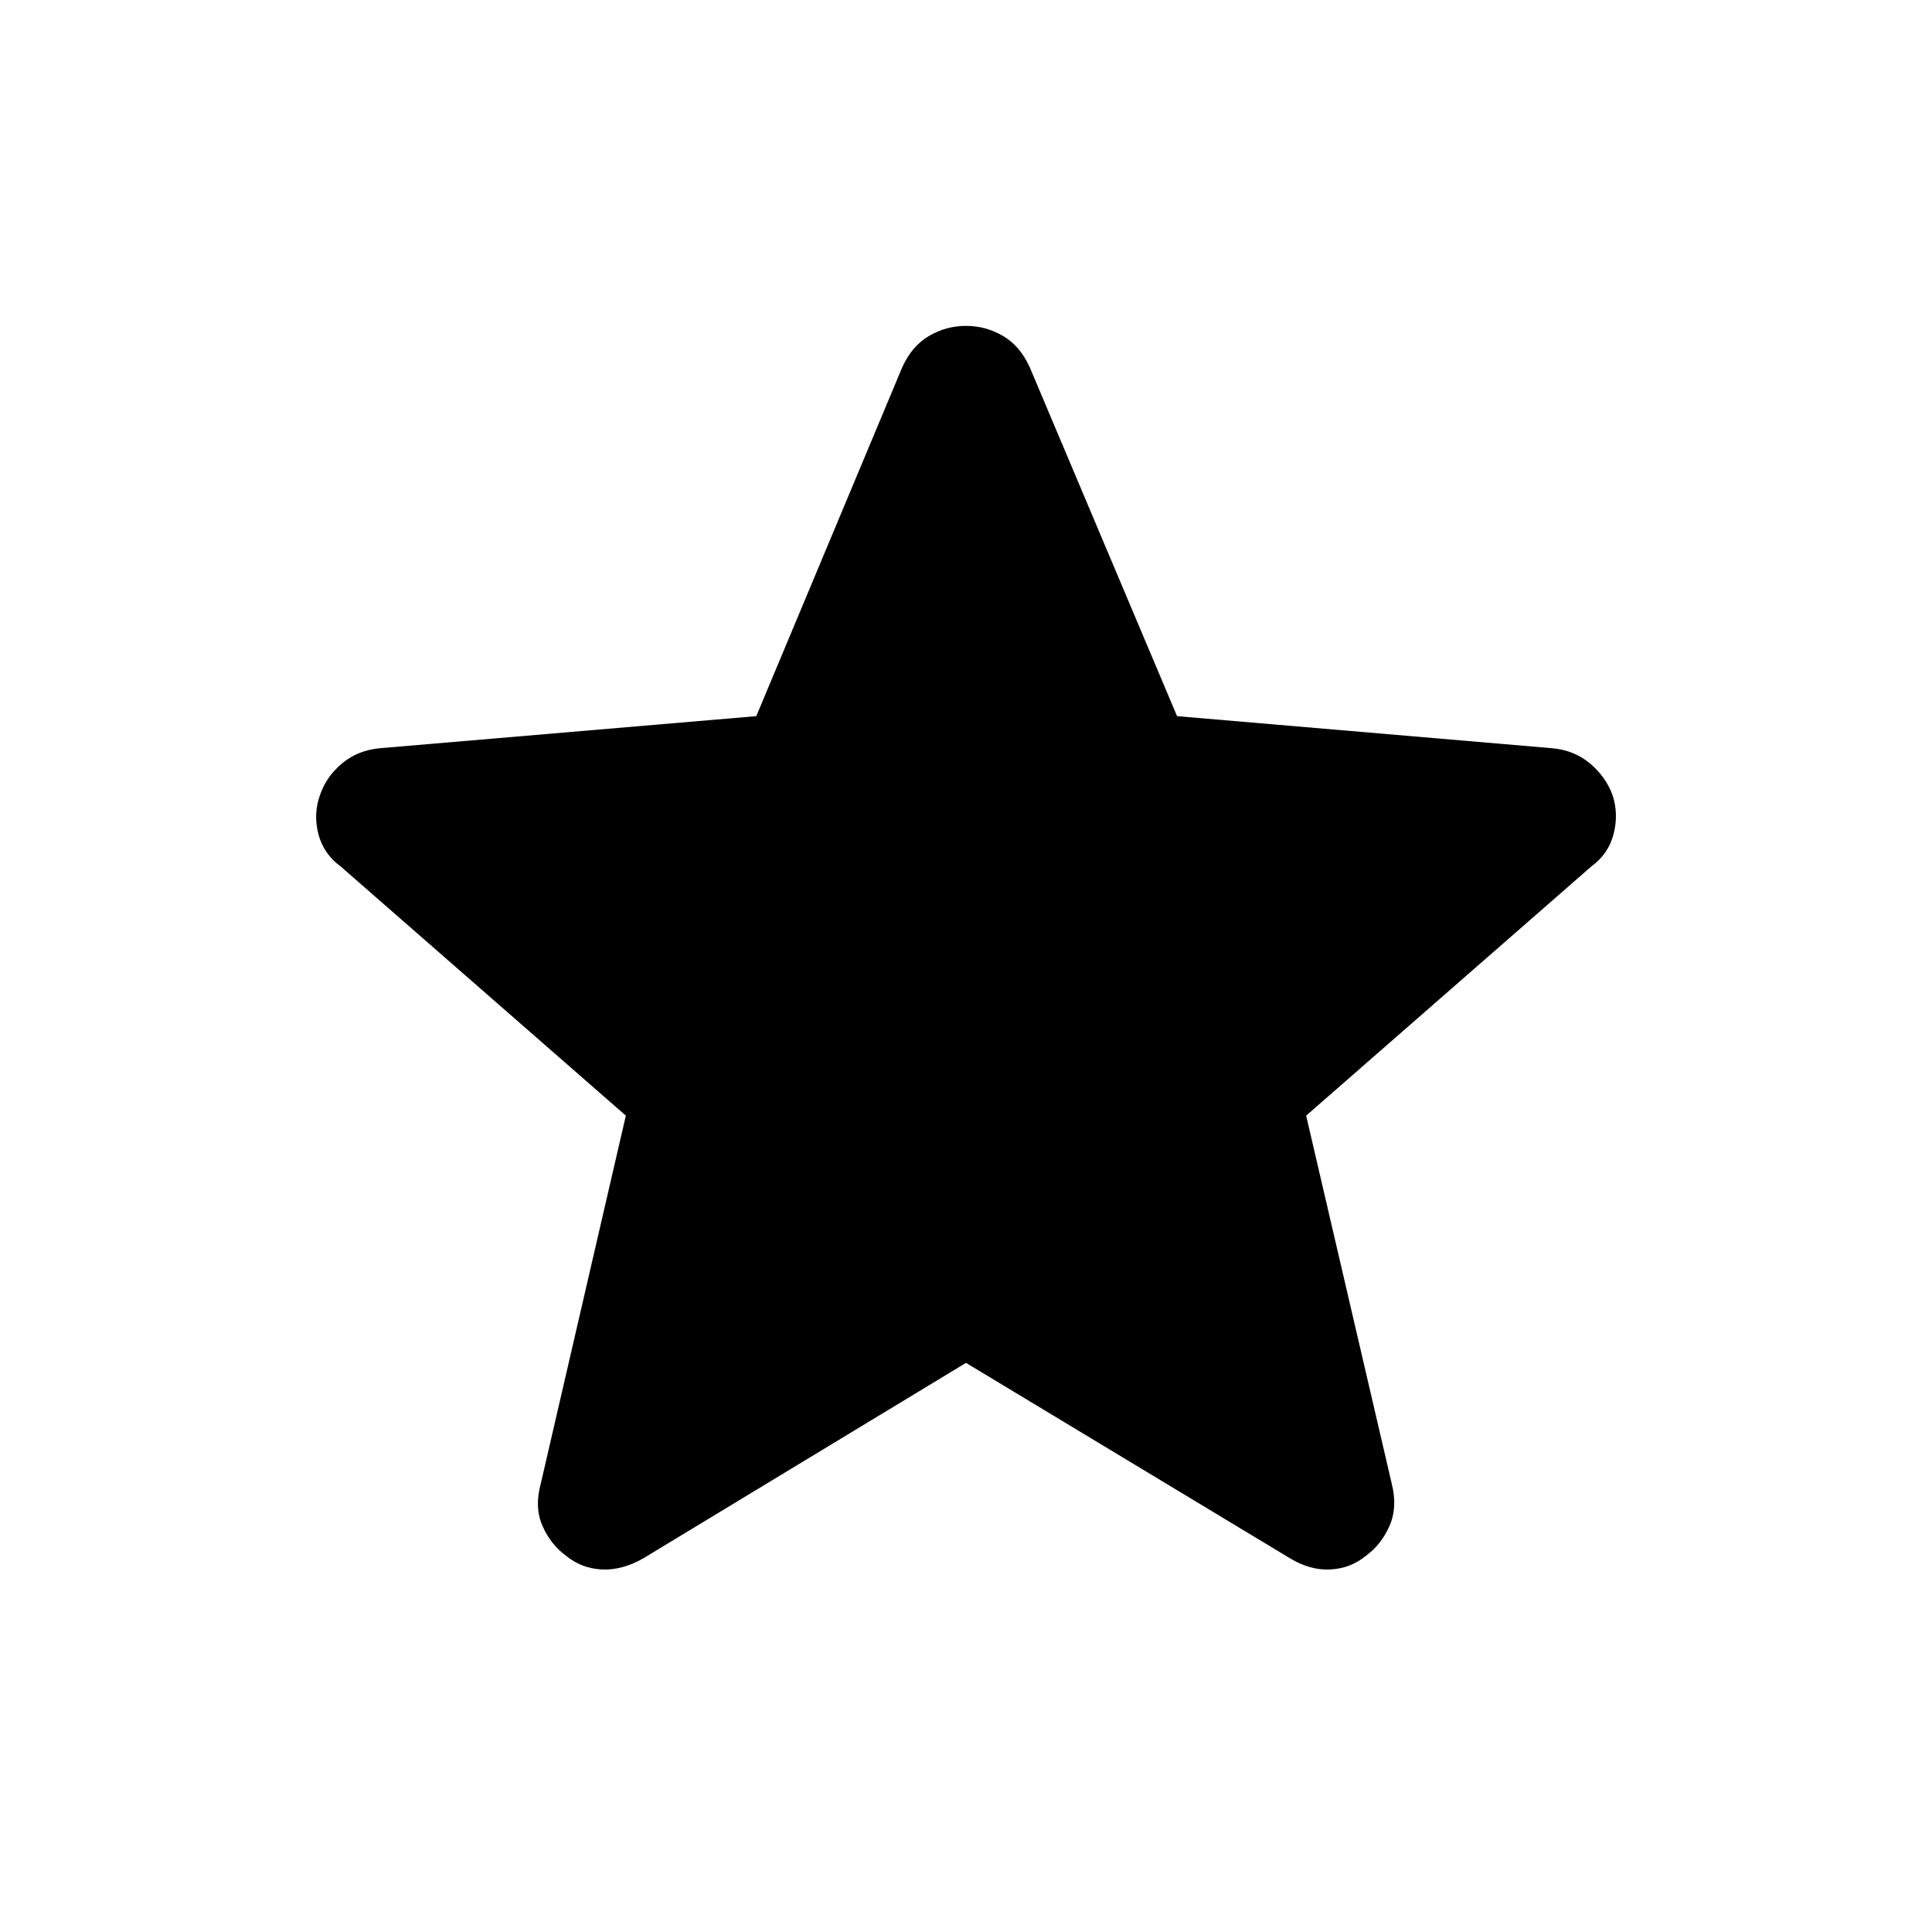 <svg xmlns="http://www.w3.org/2000/svg" height="40" viewBox="0 -960 960 960" width="40"><path d="m480-282.8-160.36 97.13q-10.54 6-20.57 5.53-10.04-.48-17.71-6.73-7.67-5.59-11.77-14.84-4.1-9.24-.9-21.01l42.29-182.92-141.64-123.77q-8.62-6.28-11.16-16.27-2.54-9.99.87-19.4 3.16-9.15 11.03-15.68 7.87-6.52 18.84-7.47l186.88-15.92 72.51-173.33q4.77-10.57 13.29-15.58 8.53-5.01 18.4-5.01t18.4 5.01q8.52 5.01 13.29 15.58l73.18 173.33 186.21 15.92q10.97.95 18.84 7.47 7.87 6.53 11.28 15.68 3.16 9.41.62 19.4-2.54 9.99-11.16 16.27L649.02-405.64l42.54 182.92q2.95 11.77-1.15 21.01-4.1 9.25-11.77 14.84-7.67 6.25-17.71 6.73-10.03.47-19.9-5.53L480-282.8Z"/></svg>